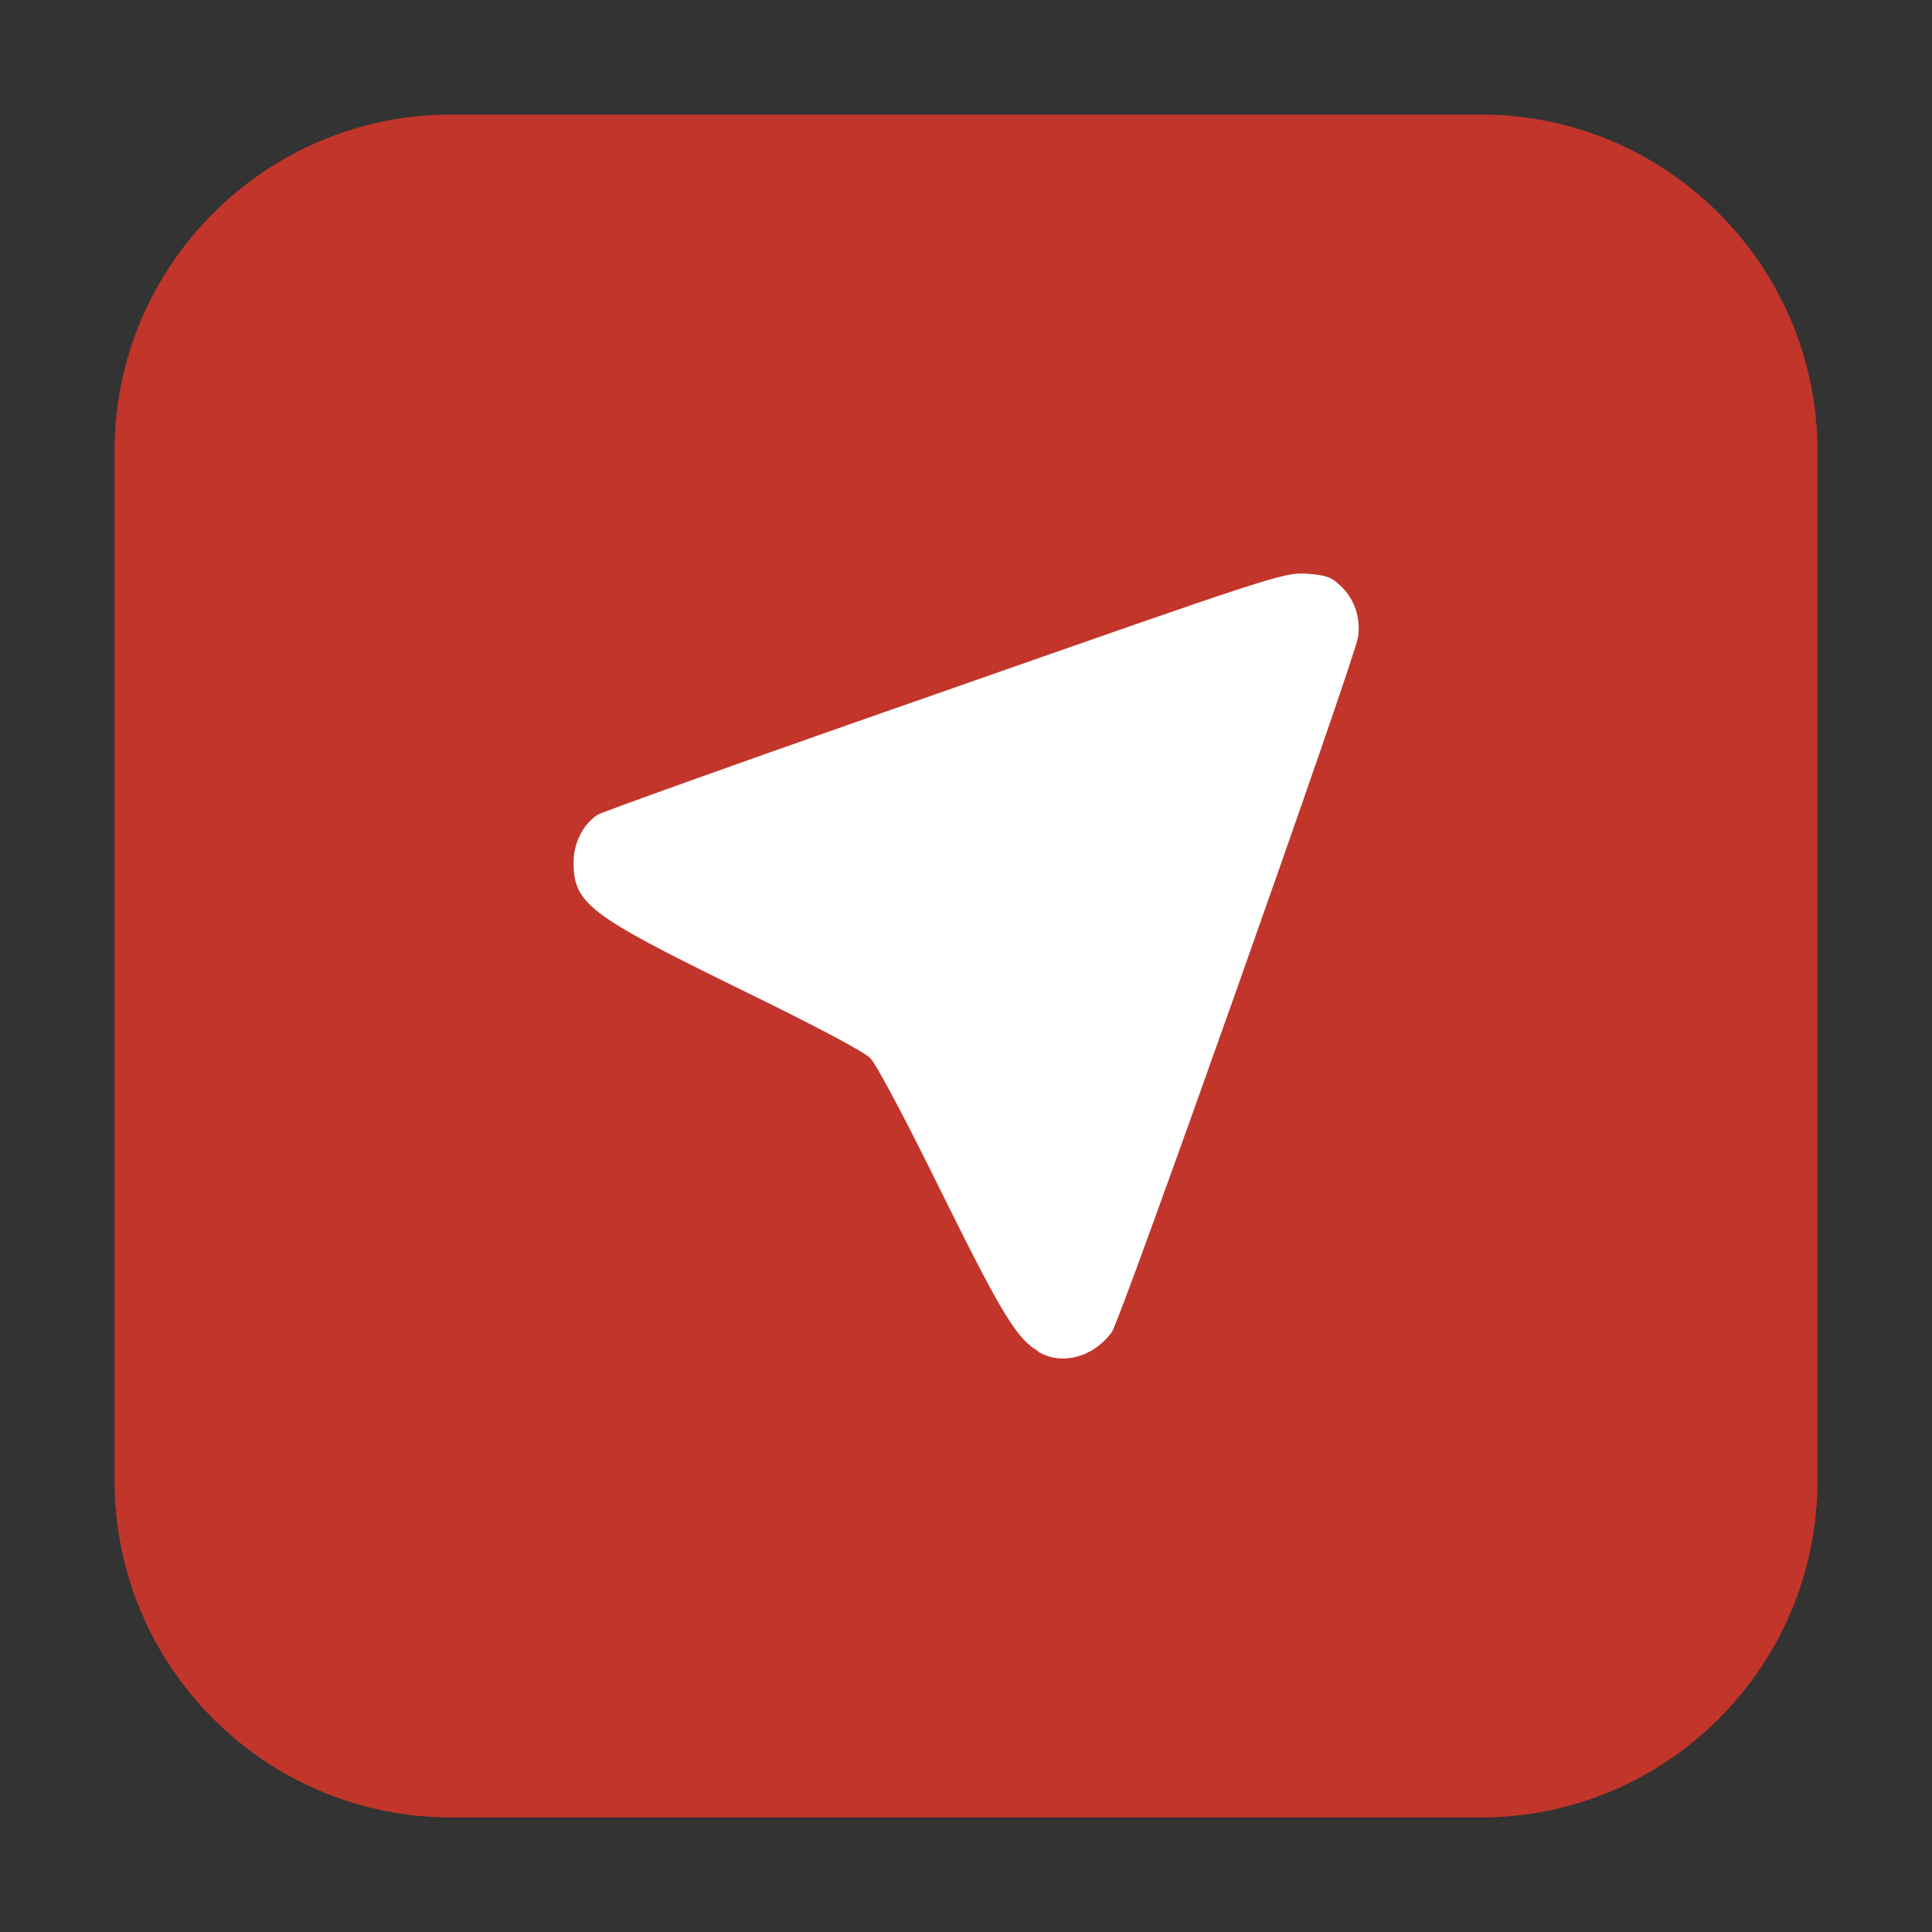 <svg height="17pt" viewBox="0 0 17 17" width="17pt" xmlns="http://www.w3.org/2000/svg"><rect x="0" y="0" width="17" height="17" fill="#333333" stroke="none"/><path d="m3.969 1.008h9.062c1.633 0 2.961 1.328 2.961 2.961v9.062c0 1.633-1.328 2.961-2.961 2.961h-9.062c-1.633 0-2.961-1.328-2.961-2.961v-9.062c0-1.633 1.328-2.961 2.961-2.961zm0 0" fill="#c2352a" fill-rule="evenodd"/><path d="m9.137 11.891c-.191-.113-.316-.316-.852-1.398-.293-.598-.574-1.129-.625-1.18-.055-.059-.5-.293-1.164-.617-1.316-.645-1.449-.746-1.449-1.109 0-.168.082-.332.211-.418.047-.027 1.422-.52 3.059-1.09 2.875-1.008 2.98-1.043 3.176-1.031.172.012.219.027.301.105.125.117.18.281.156.453-.027.188-2.09 6.016-2.168 6.117-.164.223-.441.293-.645.172zm0 0" fill="#fff"/></svg>